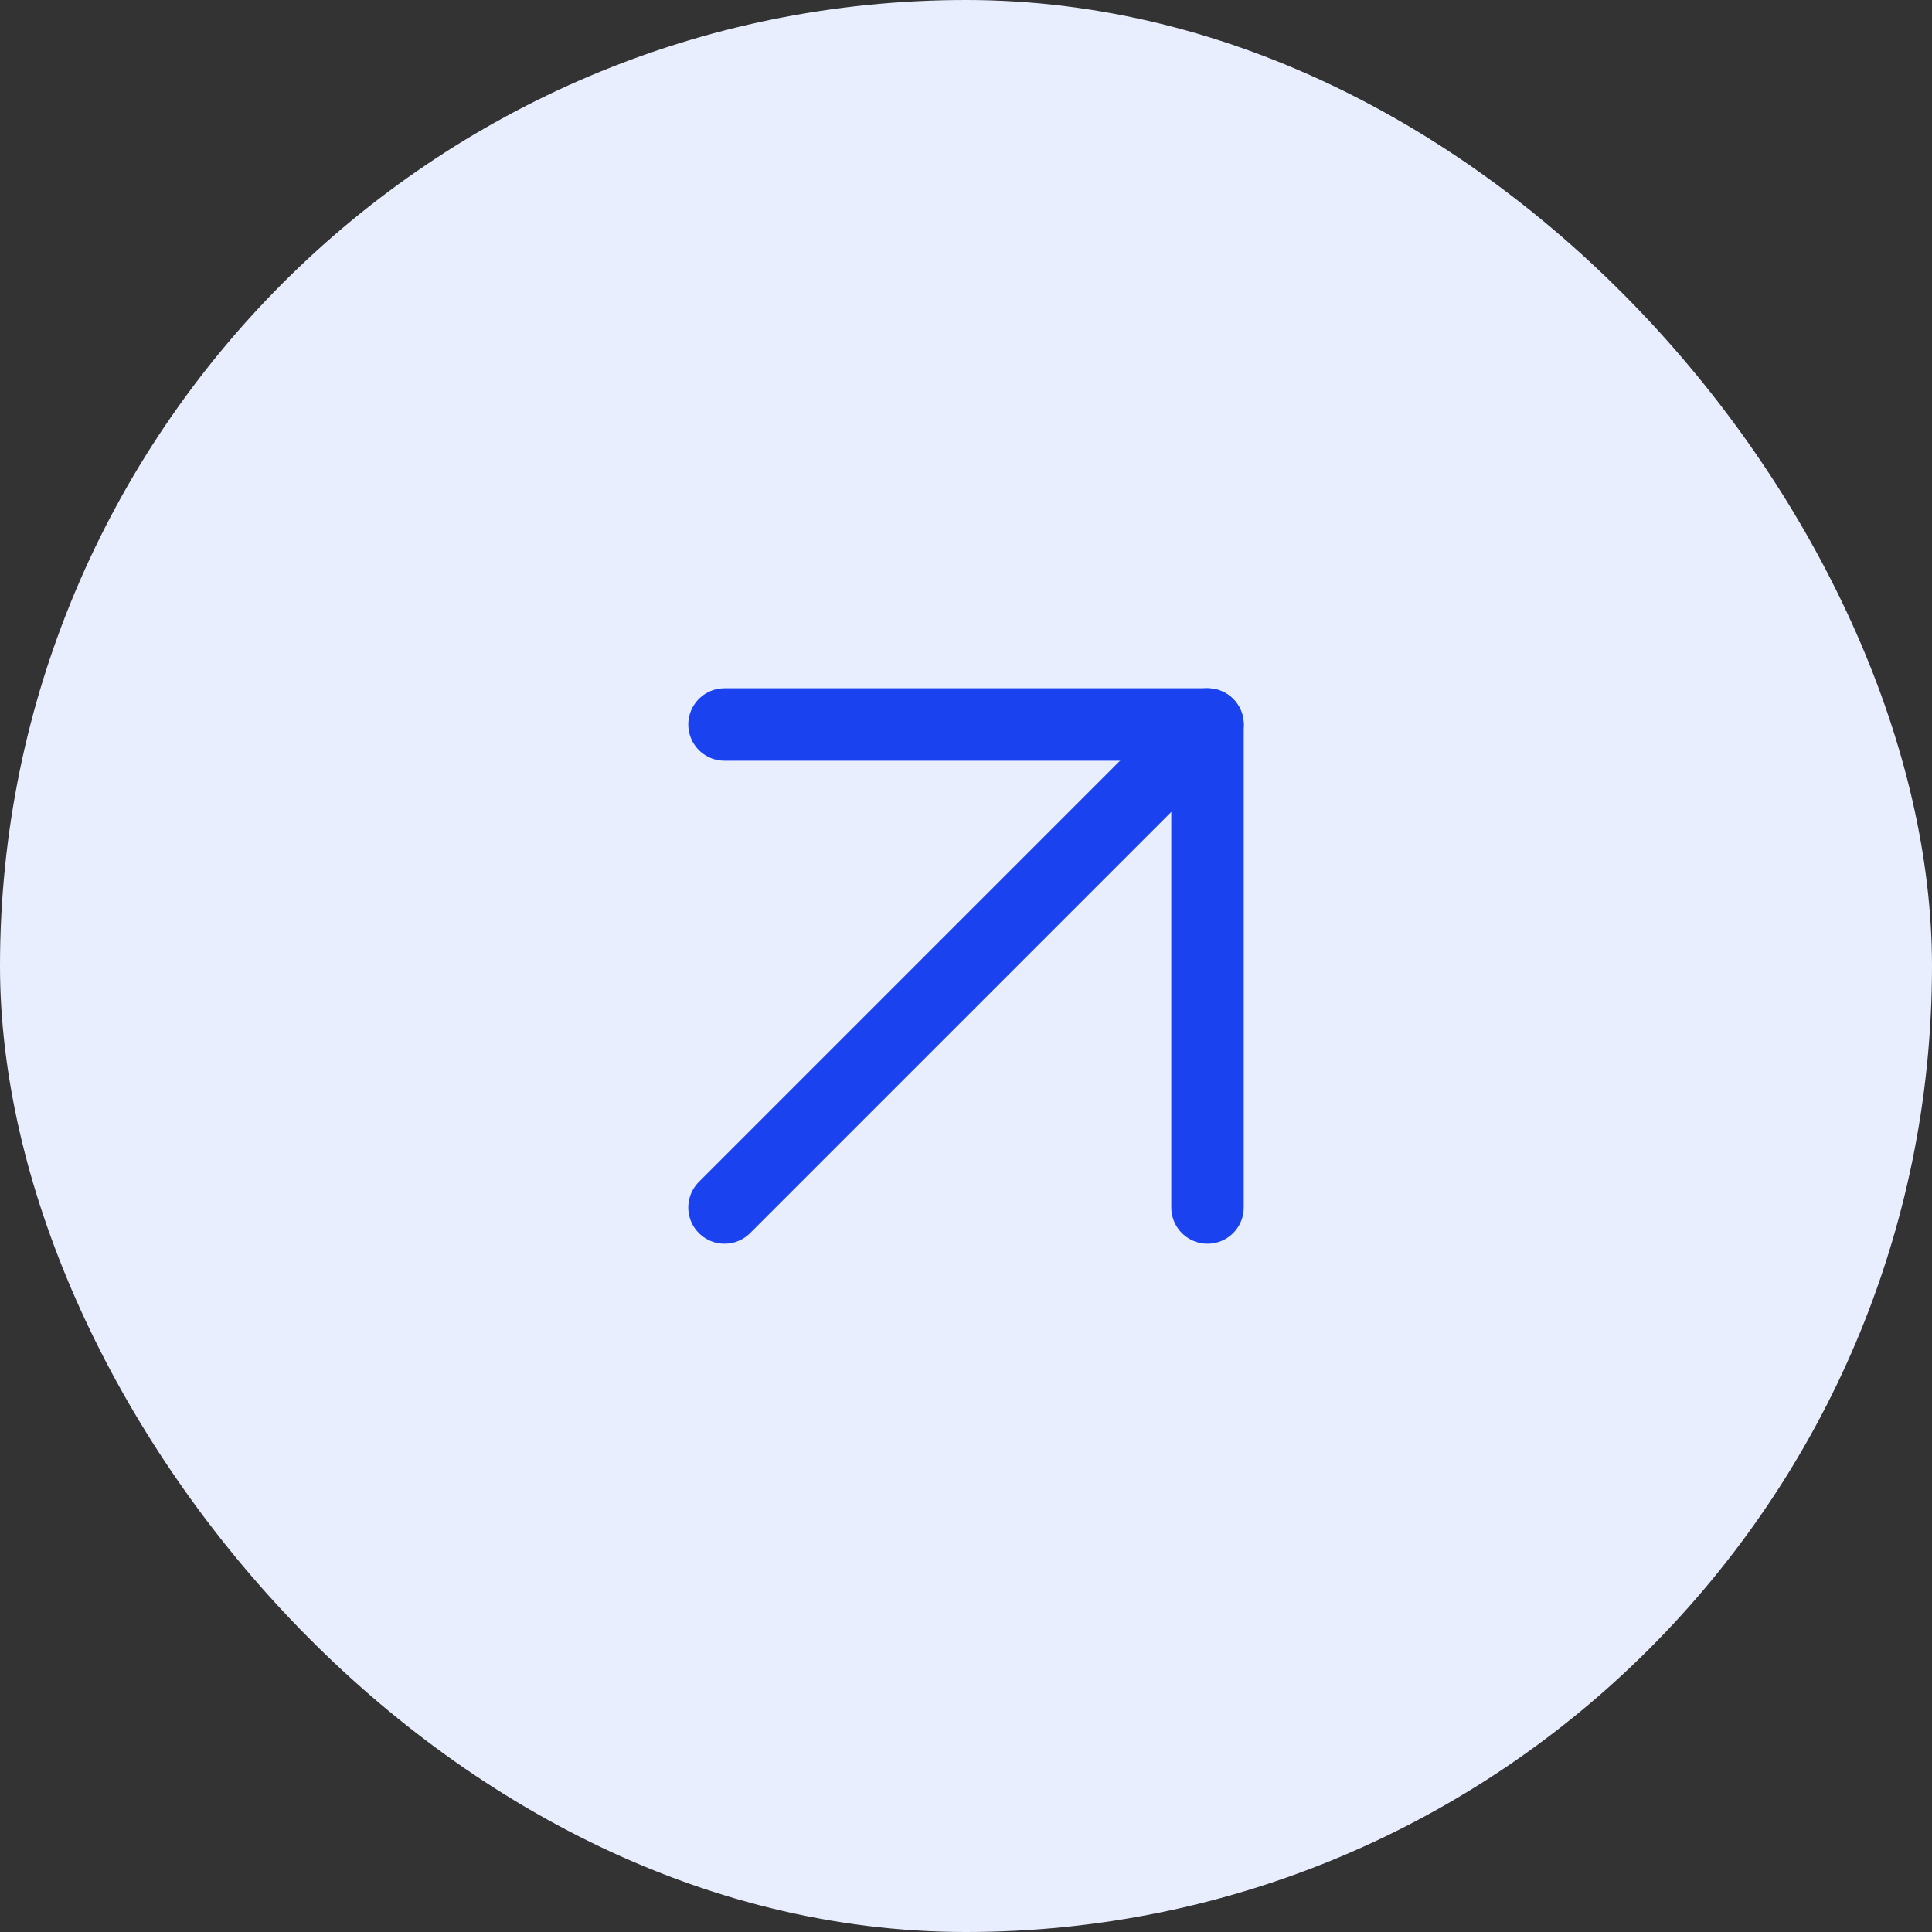 <svg width="24" height="24" viewBox="0 0 24 24" fill="none" xmlns="http://www.w3.org/2000/svg">
<rect x="0" y="0" width="24" height="24" fill="#333333" stroke="none"/>
<rect width="24" height="24" rx="12" fill="#E9EEFF"/>
<path d="M9 9H15V15" stroke="#1A43EF" stroke-width="0.9" stroke-linecap="round" stroke-linejoin="round"/>
<path d="M9 15L15 9" stroke="#1A43EF" stroke-width="0.9" stroke-linecap="round" stroke-linejoin="round"/>
</svg>

